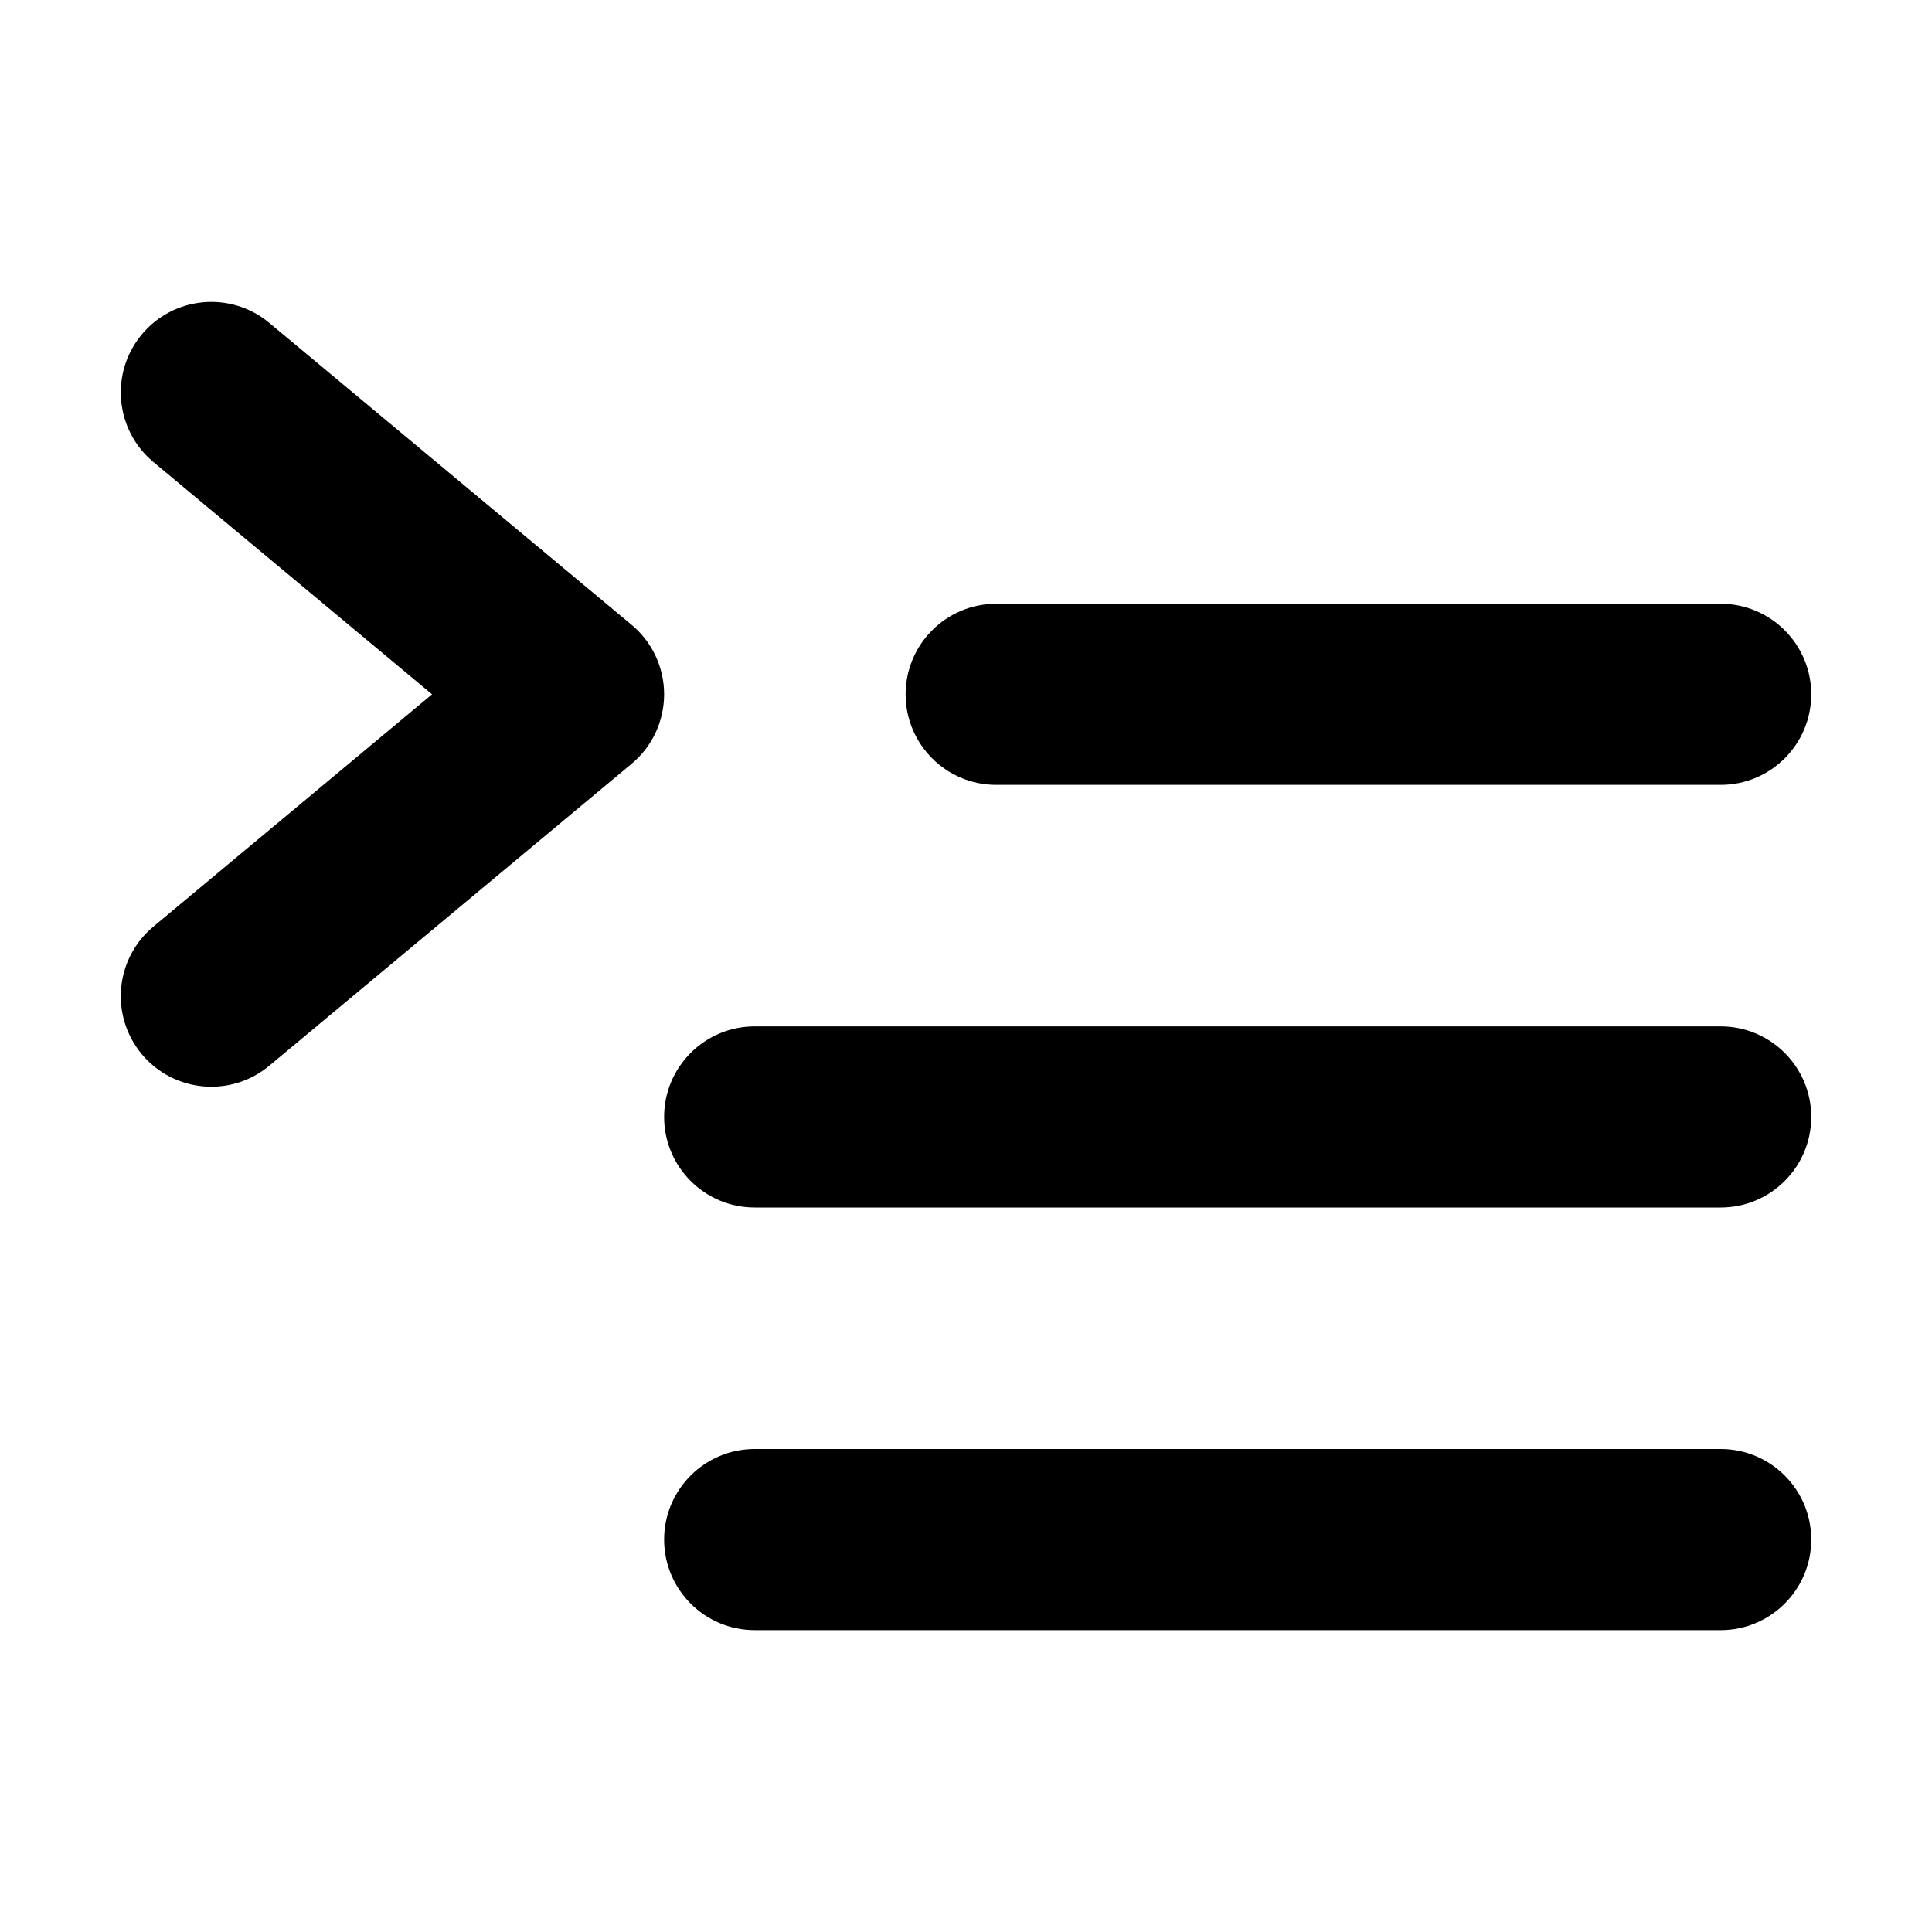 <svg width="16" height="16" viewBox="0 0 16 16" fill="none" xmlns="http://www.w3.org/2000/svg">
<g id="size=16">
<g id="Path">
<path d="M2.23 2.674C1.912 2.409 1.439 2.452 1.174 2.77C0.909 3.088 0.952 3.561 1.27 3.826L3.578 5.75L1.27 7.674C0.952 7.939 0.909 8.412 1.174 8.73C1.439 9.048 1.912 9.091 2.23 8.826L5.23 6.326C5.401 6.184 5.5 5.973 5.5 5.75C5.5 5.527 5.401 5.316 5.23 5.174L2.23 2.674Z" fill="#000001"/>
<path d="M8.25 5C7.836 5 7.5 5.336 7.5 5.75C7.5 6.164 7.836 6.5 8.25 6.5L14.25 6.5C14.664 6.5 15 6.164 15 5.75C15 5.336 14.664 5 14.25 5L8.25 5Z" fill="#000001"/>
<path d="M5.5 9.25C5.5 8.836 5.836 8.5 6.25 8.5H14.25C14.664 8.5 15 8.836 15 9.25C15 9.664 14.664 10 14.25 10H6.25C5.836 10 5.5 9.664 5.5 9.25Z" fill="#000001"/>
<path d="M6.25 12C5.836 12 5.5 12.336 5.5 12.75C5.5 13.164 5.836 13.5 6.25 13.5H14.25C14.664 13.5 15 13.164 15 12.75C15 12.336 14.664 12 14.25 12H6.25Z" fill="#000001"/>
</g>
</g>
</svg>
